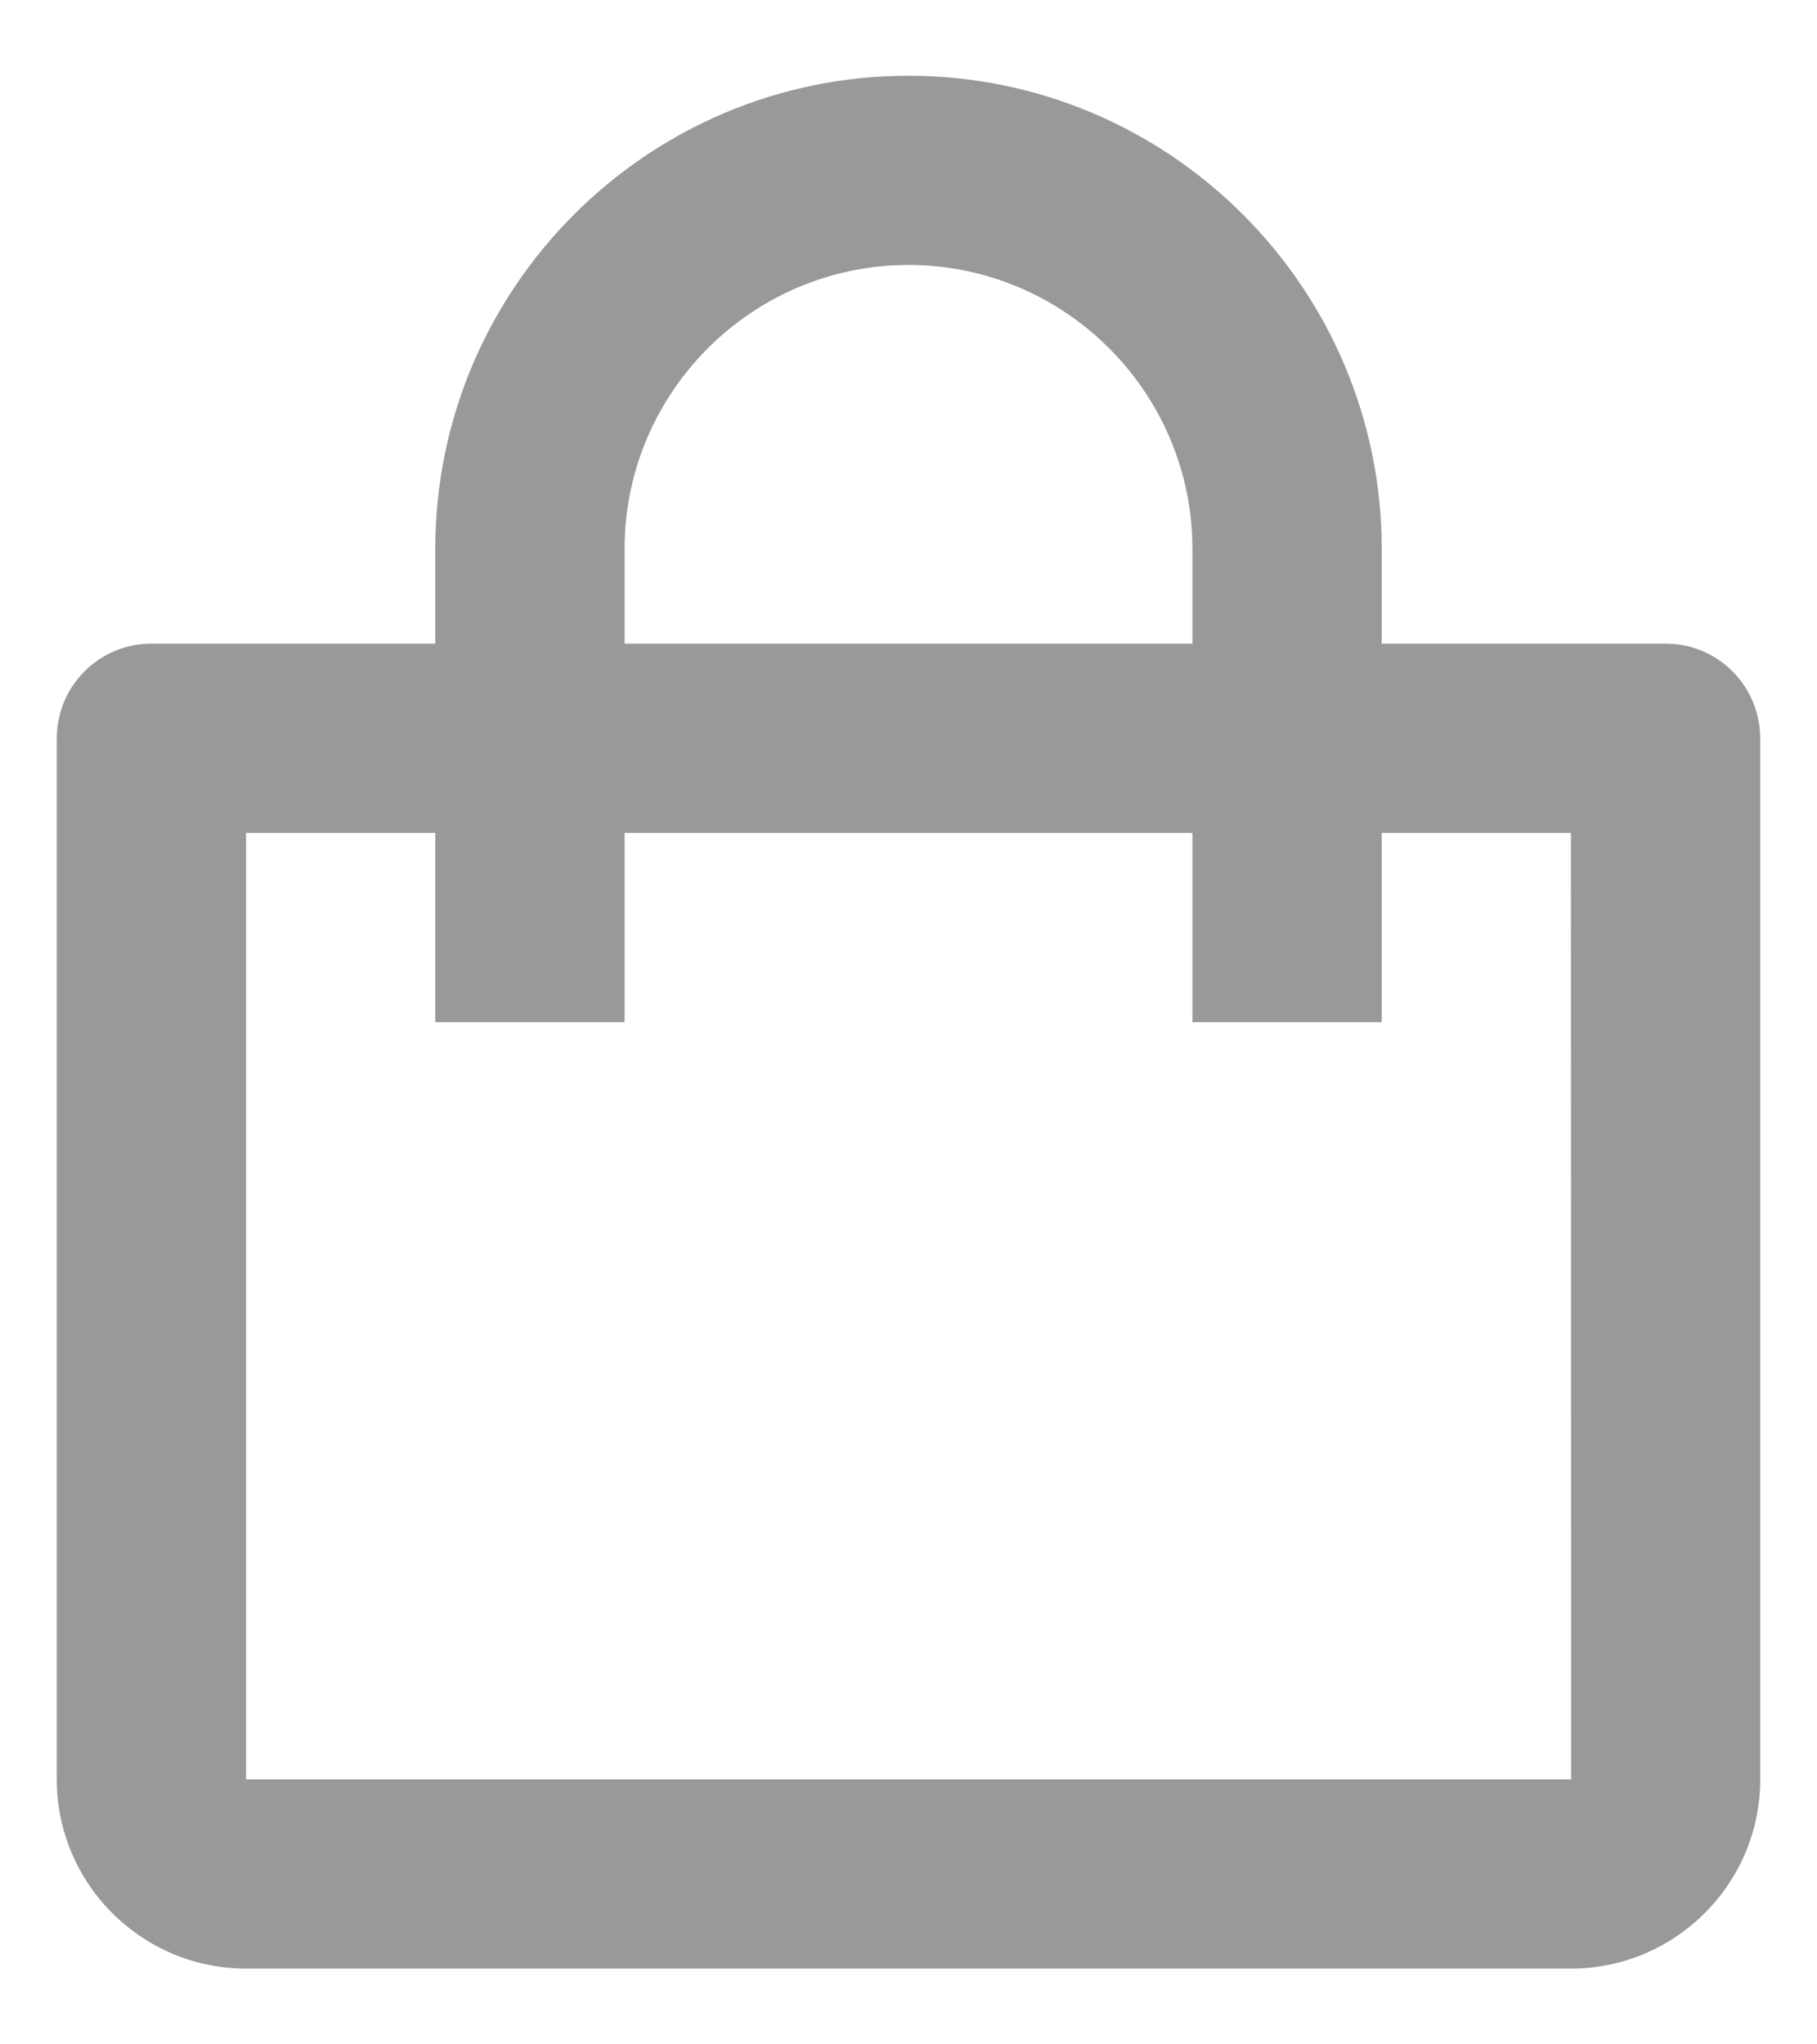 <svg width="16" height="18" viewBox="0 0 16 18" fill="none" xmlns="http://www.w3.org/2000/svg">
<path d="M2.167 17.333H13.833C14.752 17.333 15.5 16.586 15.5 15.667V6.5C15.5 6.279 15.412 6.067 15.256 5.911C15.1 5.754 14.888 5.667 14.667 5.667H12.167V4.833C12.167 2.536 10.297 0.667 8 0.667C5.702 0.667 3.833 2.536 3.833 4.833V5.667H1.333C1.112 5.667 0.9 5.754 0.744 5.911C0.588 6.067 0.5 6.279 0.5 6.5V15.667C0.5 16.586 1.248 17.333 2.167 17.333ZM5.5 4.833C5.5 3.455 6.622 2.333 8 2.333C9.378 2.333 10.5 3.455 10.5 4.833V5.667H5.5V4.833ZM2.167 7.333H3.833V9H5.5V7.333H10.5V9H12.167V7.333H13.833L13.835 15.667H2.167V7.333Z" fill="#999999"/>
</svg>
